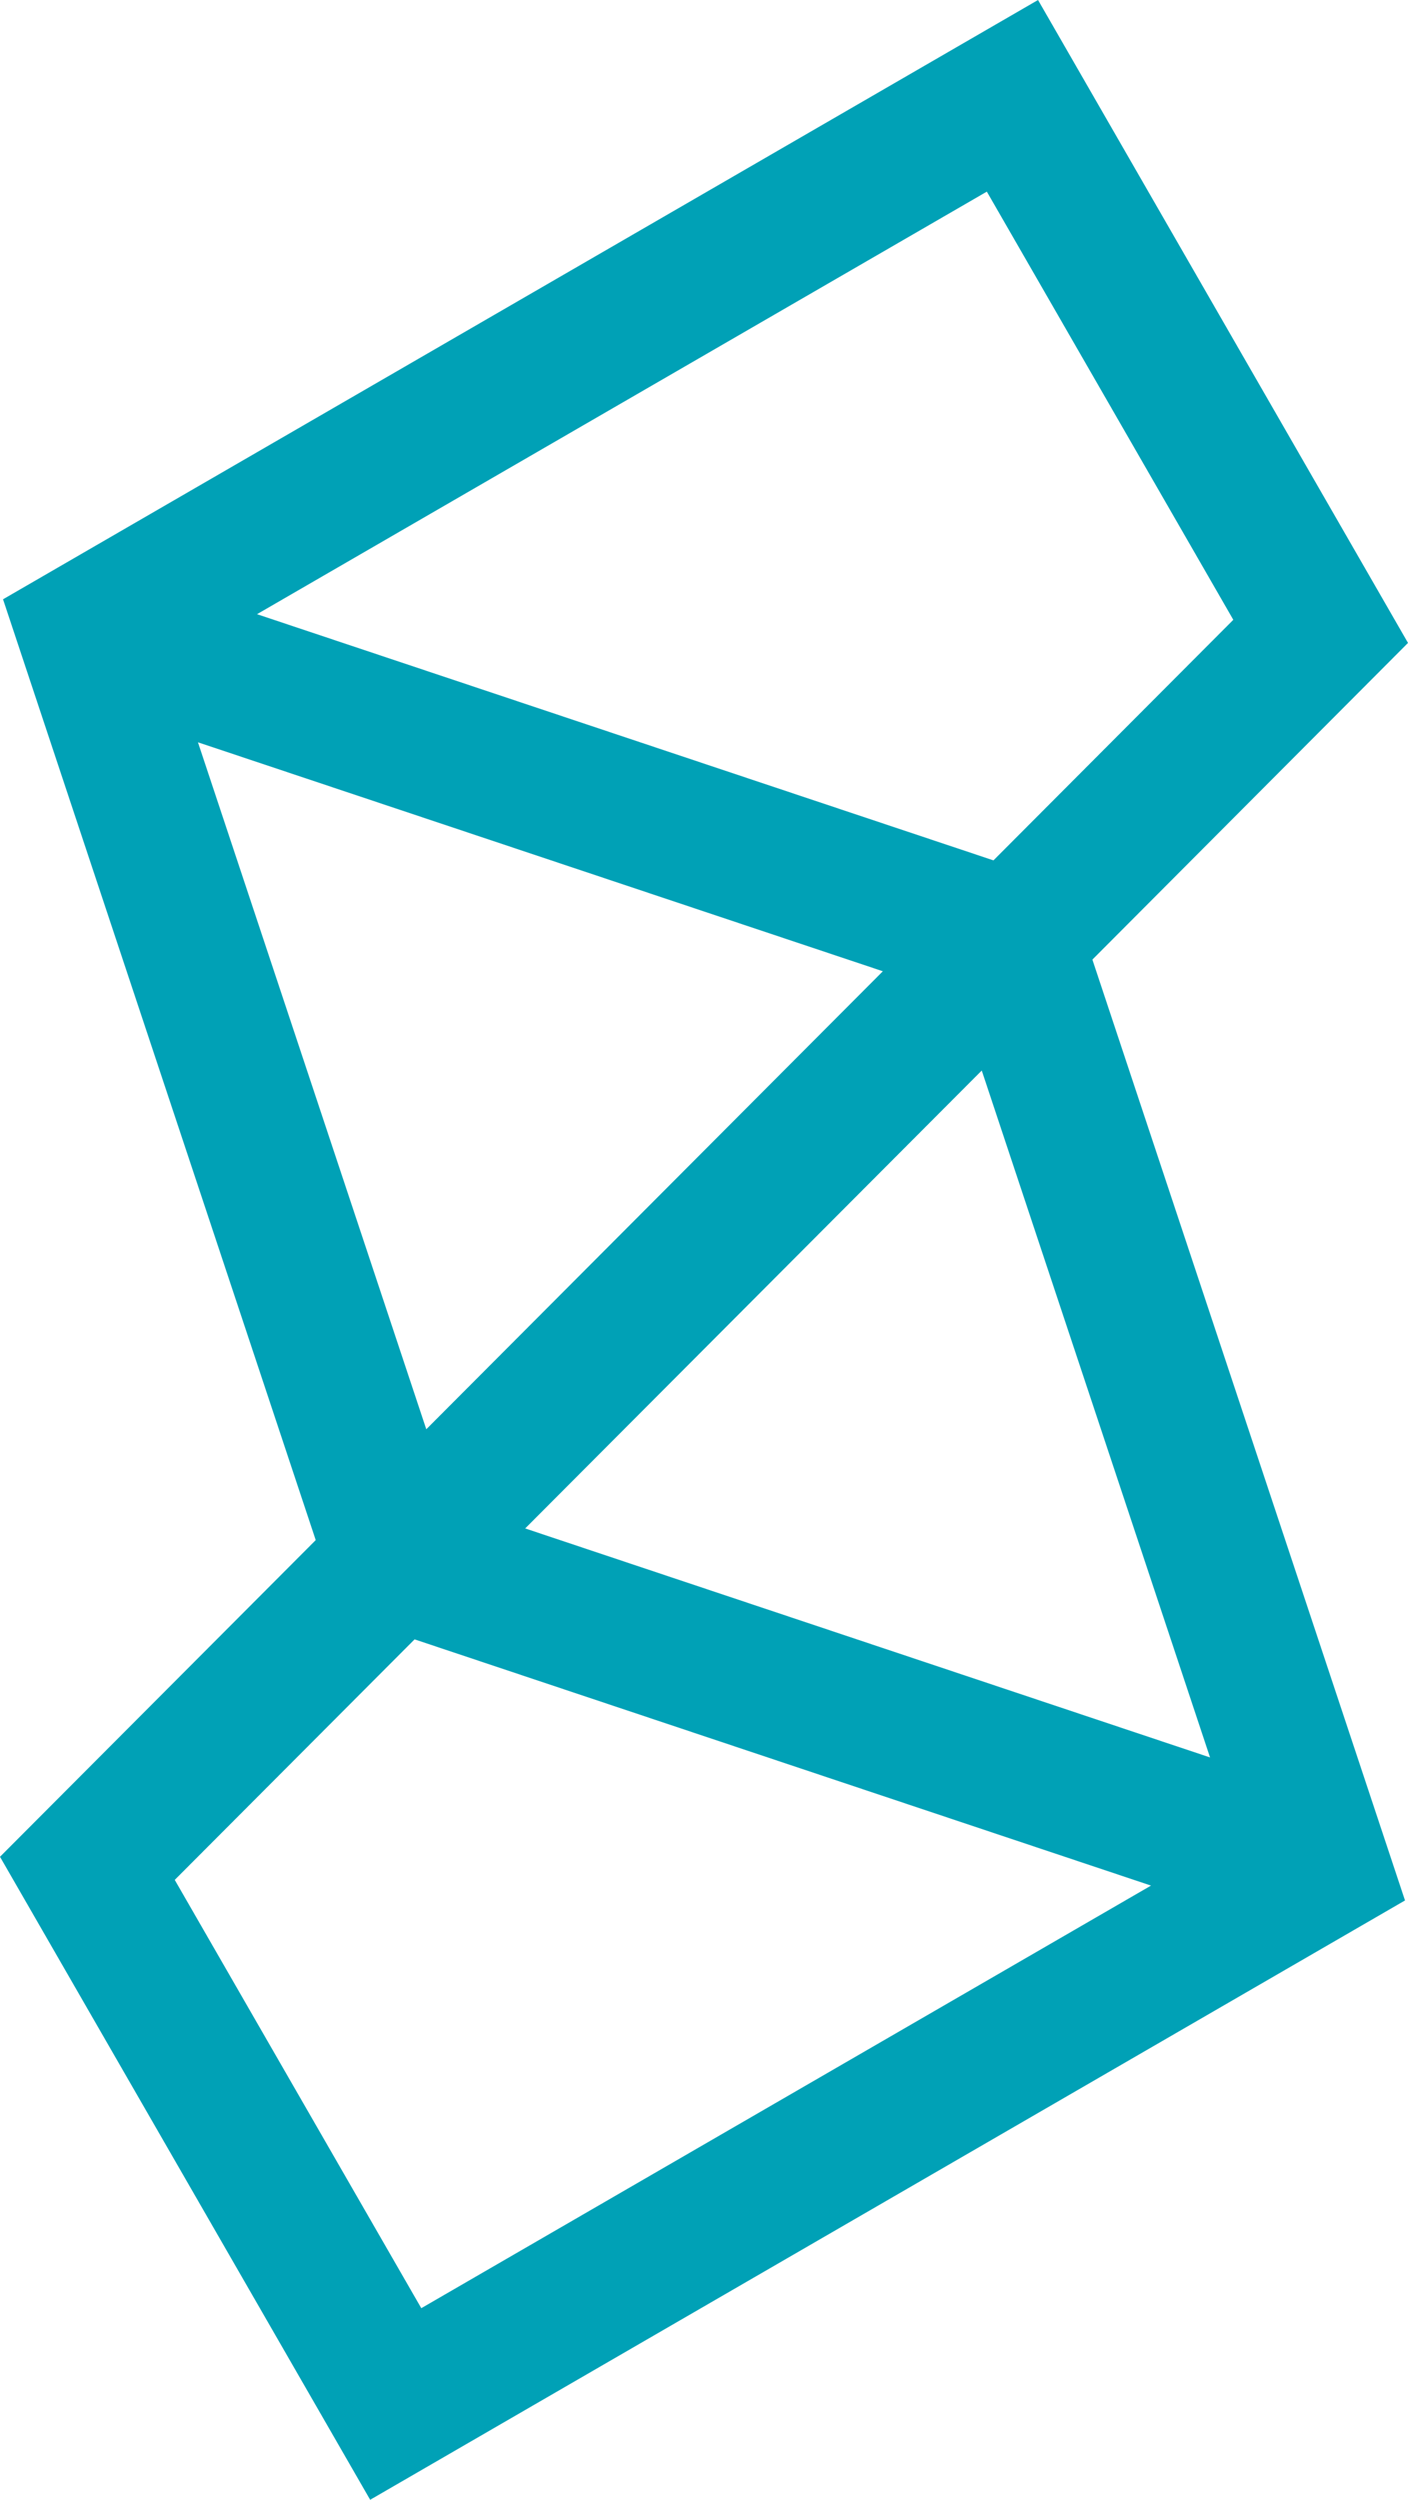 <svg width="71" height="126" viewBox="0 0 71 126" fill="none" xmlns="http://www.w3.org/2000/svg">
<path d="M71 32.406L52.344 0L0.153 30.207L15.921 77.628L0 93.59L18.666 126L70.849 95.791L55.085 48.368L71 32.406ZM49.762 9.659L62.191 31.241L50.096 43.367L12.96 30.958L49.762 9.659ZM9.982 37.415L44.519 48.956L21.496 72.041L9.982 37.415ZM21.244 116.343L8.812 94.755L20.906 82.631L58.041 95.042L21.244 116.343ZM61.018 88.583L26.483 77.04L49.506 53.959L61.018 88.583Z" fill="#00A1B6"/>
</svg>

